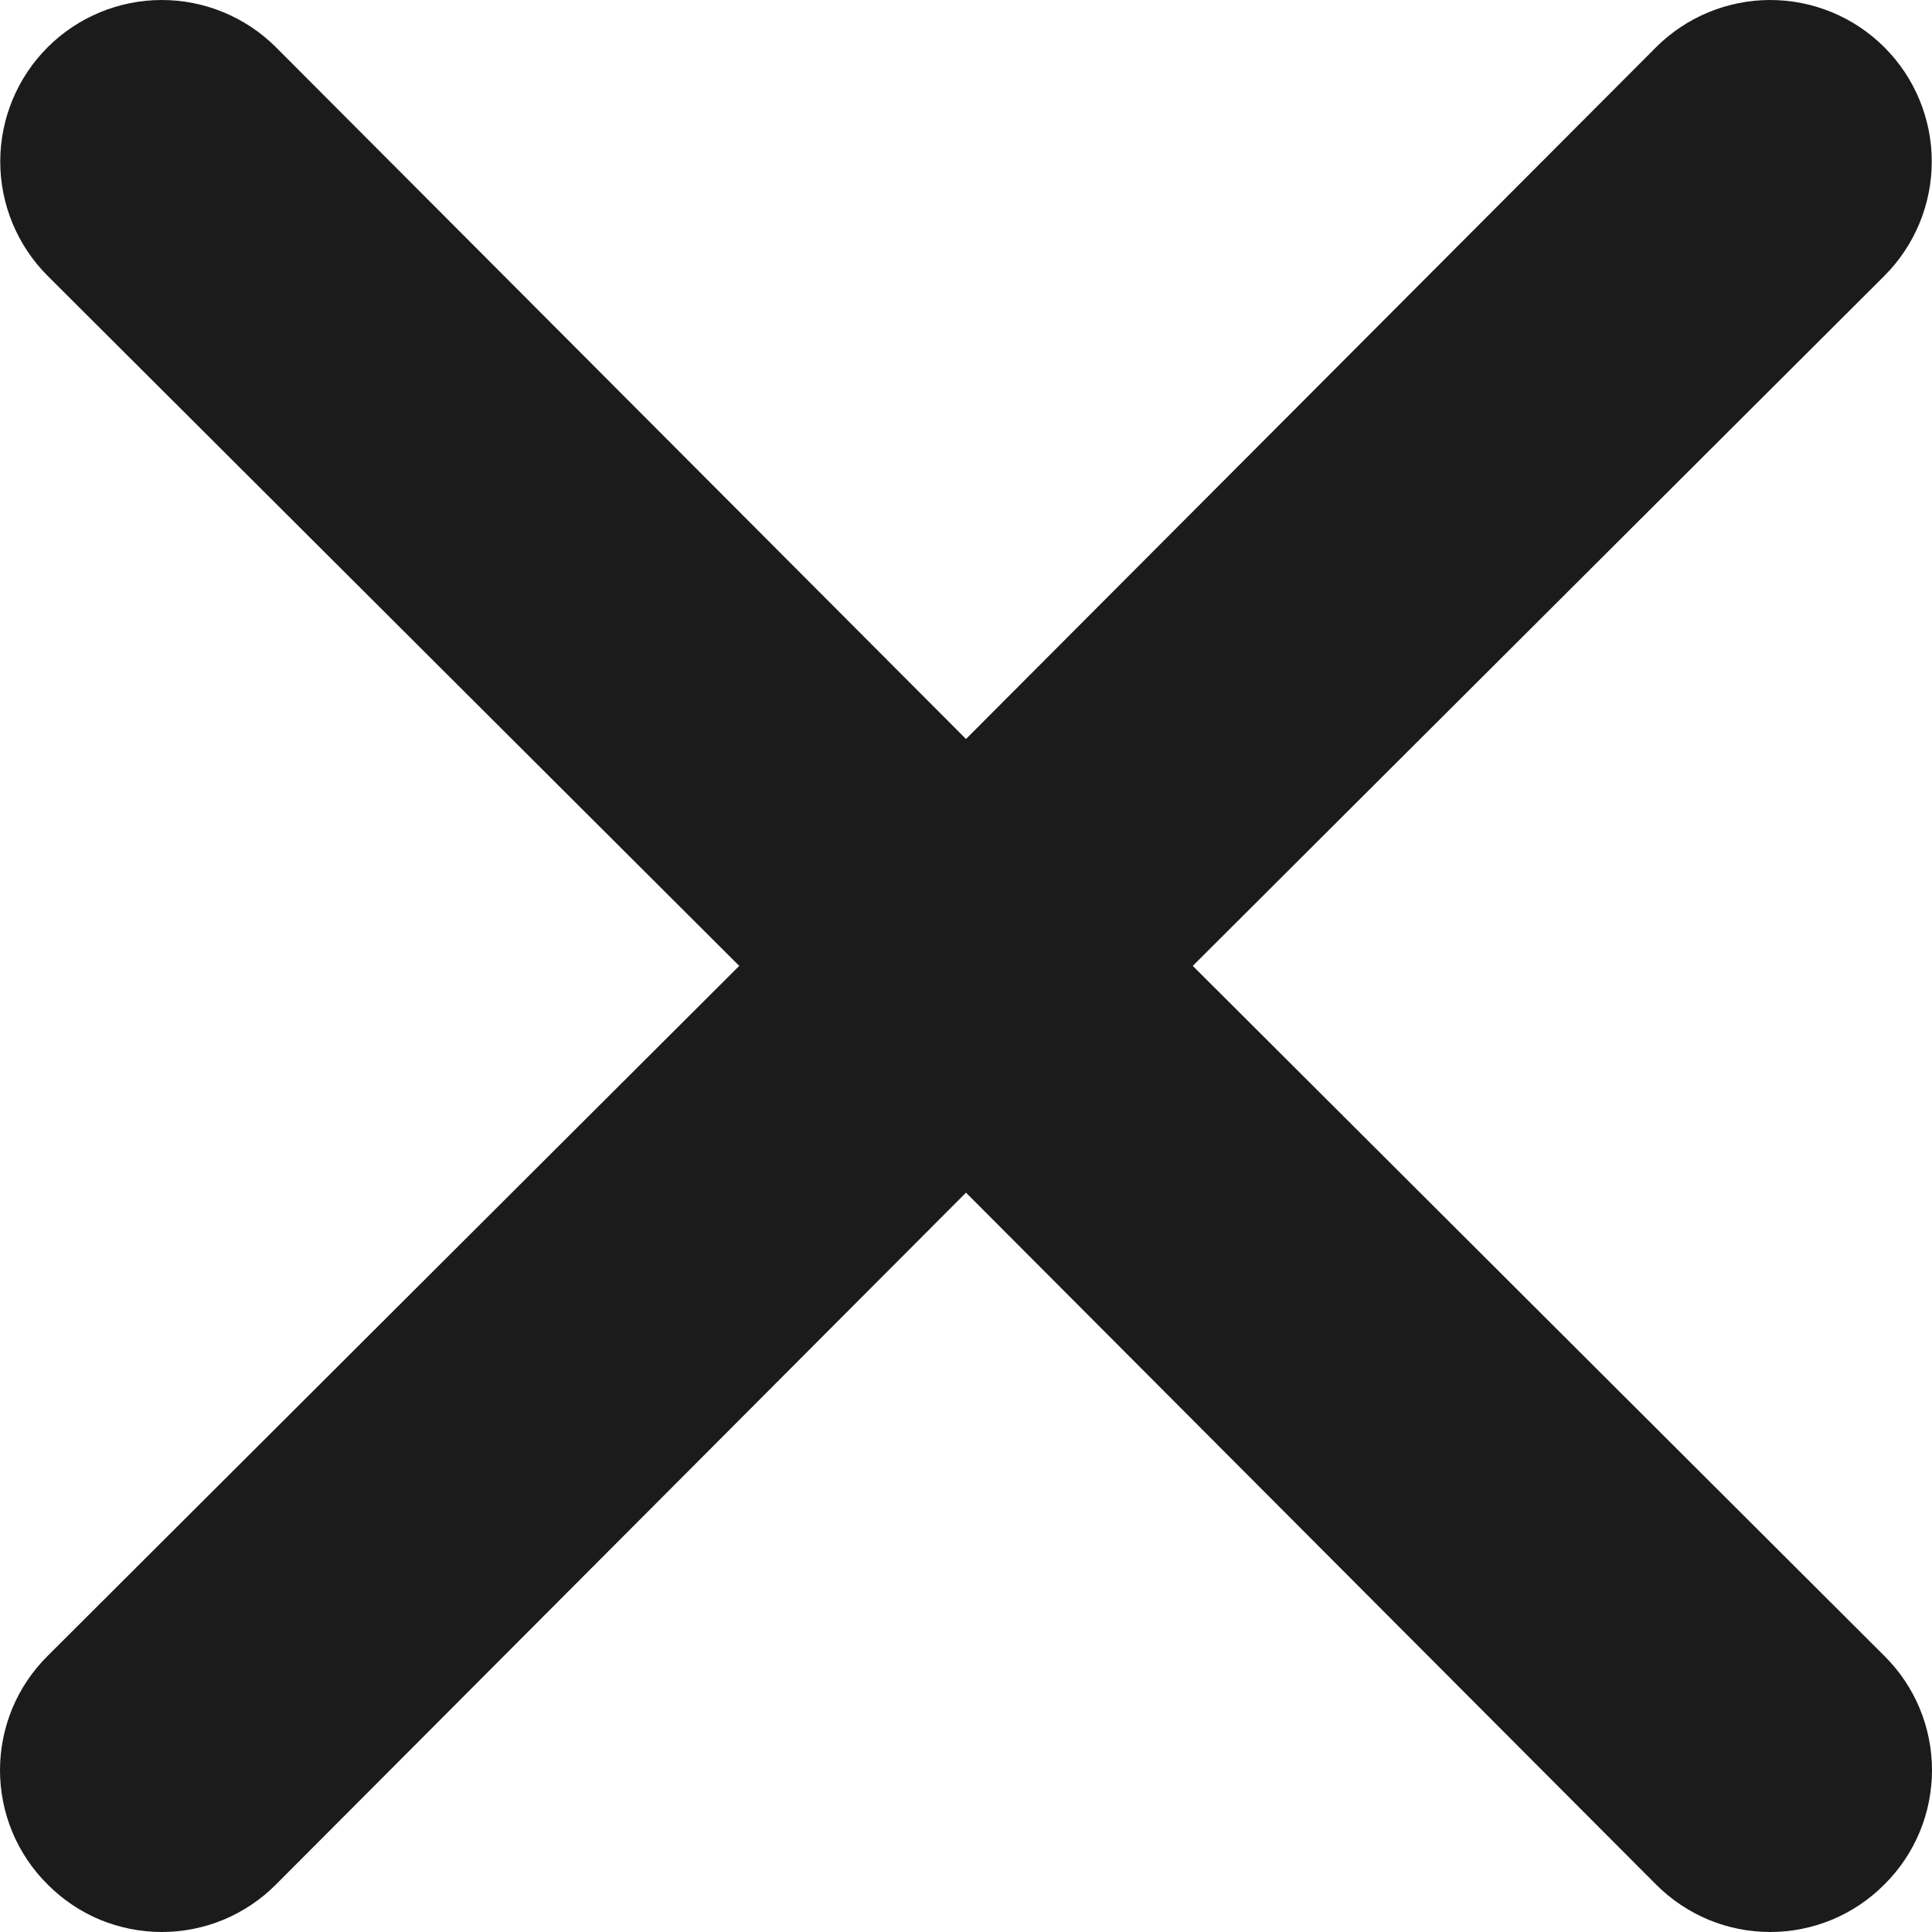 <svg width="16" height="16" viewBox="0 0 16 16" fill="none" xmlns="http://www.w3.org/2000/svg">
<path d="M9.878 7.999L15.606 2.284C15.857 2.033 15.998 1.692 15.998 1.338C15.998 0.983 15.857 0.643 15.606 0.392C15.355 0.141 15.015 0 14.66 0C14.306 0 13.965 0.141 13.714 0.392L8 6.12L2.286 0.392C2.035 0.141 1.694 -2.64329e-09 1.34 0C0.985 2.64329e-09 0.645 0.141 0.394 0.392C0.143 0.643 0.002 0.983 0.002 1.338C0.002 1.692 0.143 2.033 0.394 2.284L6.122 7.999L0.394 13.714C0.269 13.838 0.17 13.985 0.102 14.148C0.035 14.31 0 14.484 0 14.66C0 14.836 0.035 15.01 0.102 15.172C0.17 15.335 0.269 15.482 0.394 15.606C0.518 15.731 0.665 15.83 0.827 15.898C0.99 15.965 1.164 16 1.34 16C1.516 16 1.69 15.965 1.852 15.898C2.014 15.83 2.162 15.731 2.286 15.606L8 9.877L13.714 15.606C13.838 15.731 13.986 15.83 14.148 15.898C14.31 15.965 14.484 16 14.66 16C14.836 16 15.01 15.965 15.172 15.898C15.335 15.83 15.482 15.731 15.606 15.606C15.731 15.482 15.83 15.335 15.898 15.172C15.965 15.01 16 14.836 16 14.66C16 14.484 15.965 14.31 15.898 14.148C15.83 13.985 15.731 13.838 15.606 13.714L9.878 7.999Z" fill="#1B1B1B"/>
</svg>
